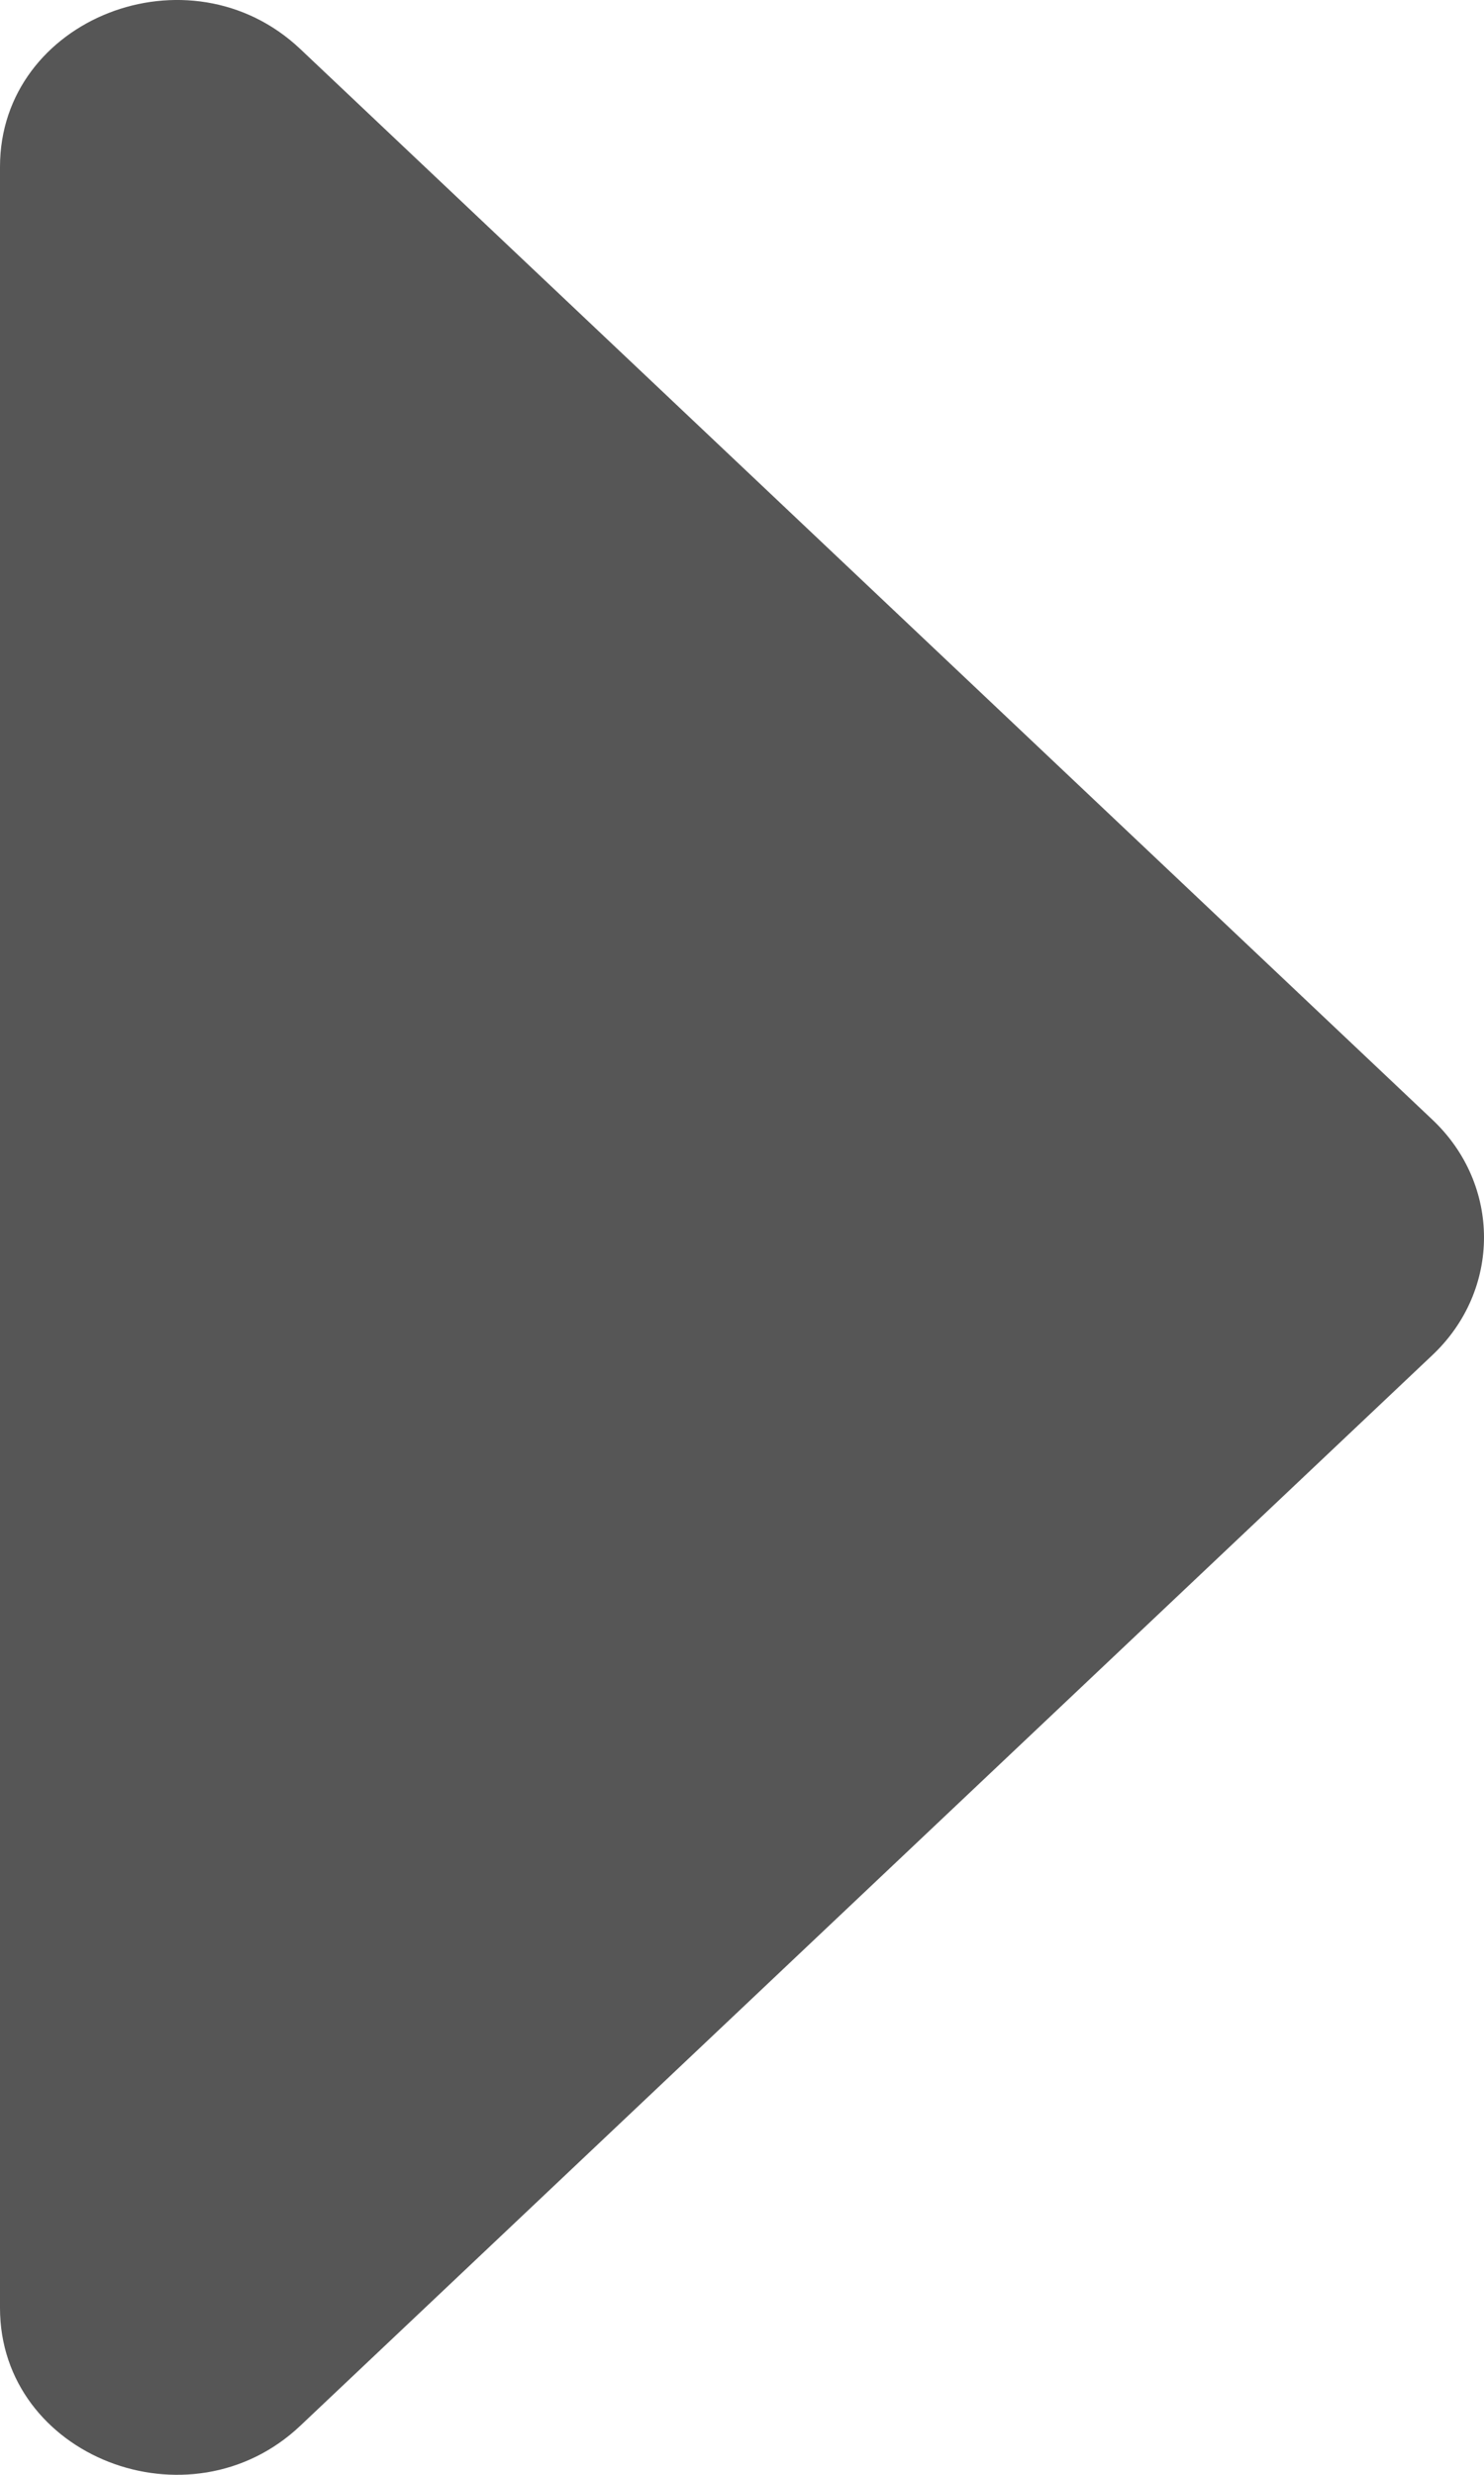 <svg width="12" height="20" viewBox="0 0 12 20" fill="none" xmlns="http://www.w3.org/2000/svg">
<path d="M1.38355e-07 18.652L8.94767e-07 1.348C9.47143e-07 0.149 1.533 -0.451 2.429 0.397L11.583 9.049C12.139 9.574 12.139 10.426 11.583 10.951L2.429 19.603C1.533 20.451 8.5979e-08 19.851 1.38355e-07 18.652Z" fill="#565656"/>
</svg>
